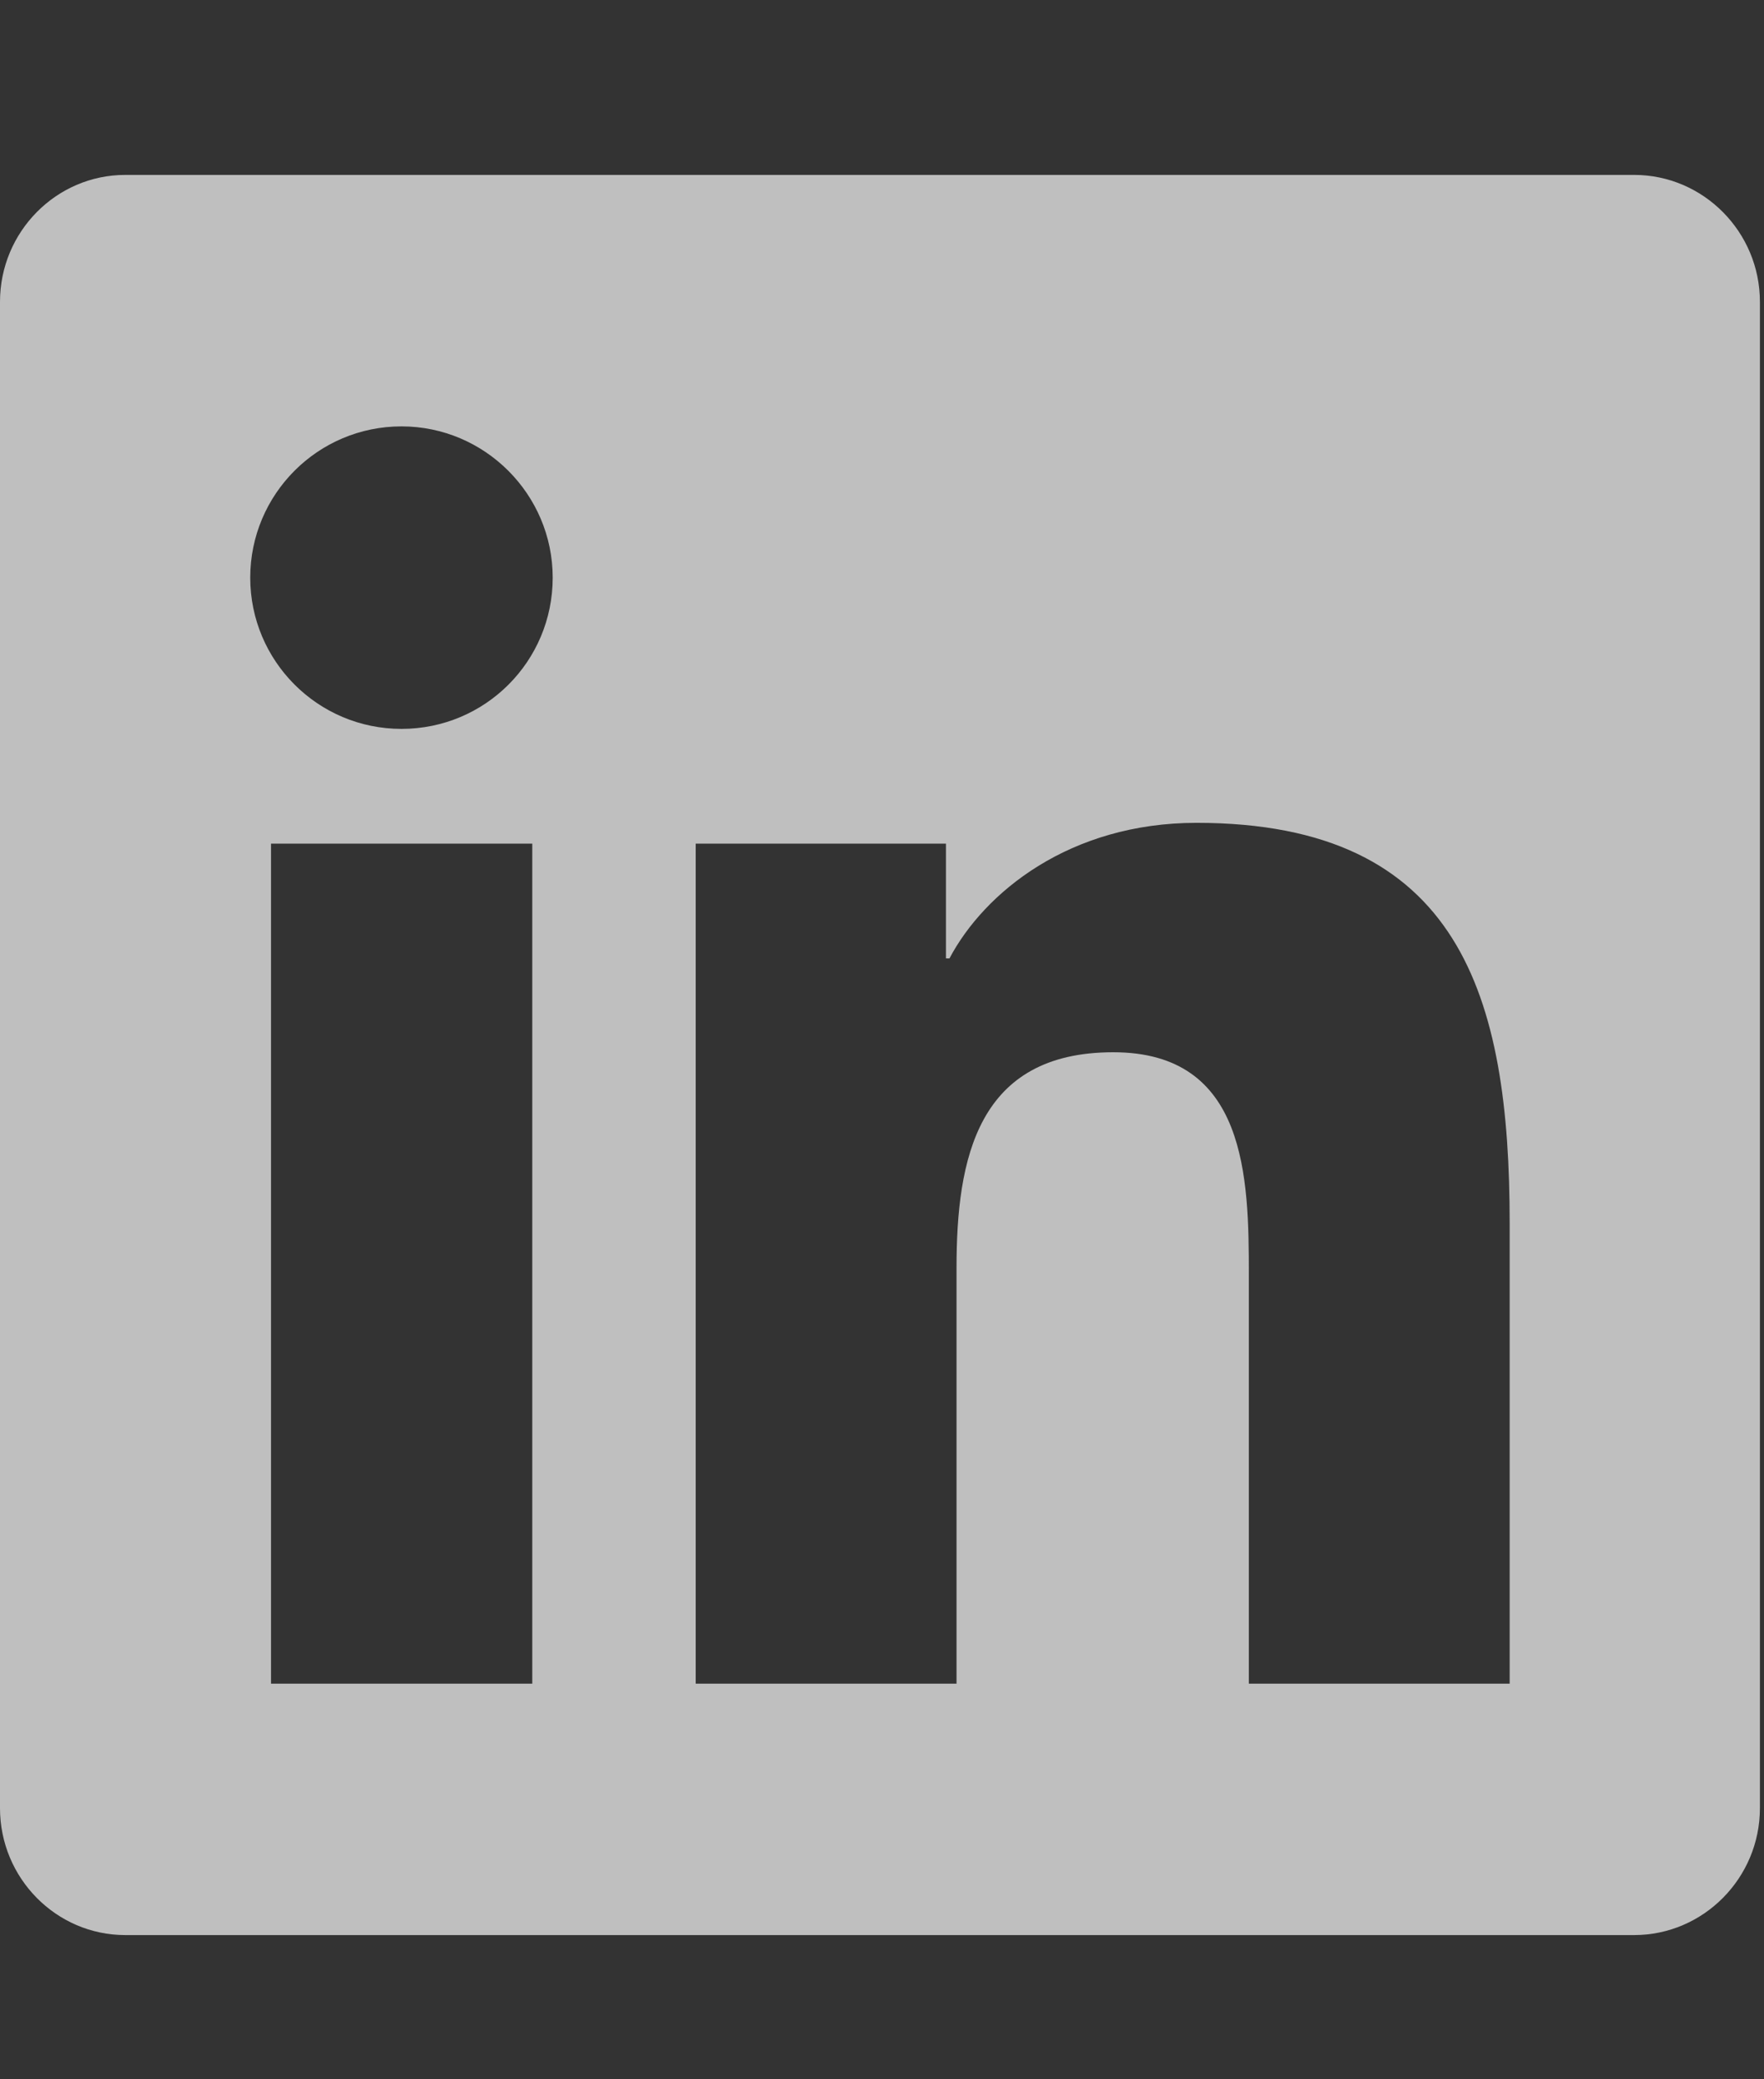 <svg width="28" height="33" viewBox="0 0 28 33" fill="none" xmlns="http://www.w3.org/2000/svg">
<rect x="0" y="0" width="28" height="33" fill="#333333" stroke="none"/>
<g clip-path="url(#clip0)">
<path d="M25.939 2.776H1.989C0.892 2.776 0 3.681 0 4.79V28.697C0 29.807 0.892 30.711 1.989 30.711H25.939C27.037 30.711 27.935 29.807 27.935 28.697V4.79C27.935 3.681 27.037 2.776 25.939 2.776ZM8.443 26.721H4.302V13.389H8.449V26.721H8.443ZM6.373 11.568C5.044 11.568 3.972 10.49 3.972 9.168C3.972 7.846 5.044 6.767 6.373 6.767C7.695 6.767 8.773 7.846 8.773 9.168C8.773 10.496 7.701 11.568 6.373 11.568ZM23.963 26.721H19.823V20.236C19.823 18.689 19.791 16.7 17.671 16.7C15.514 16.7 15.183 18.384 15.183 20.123V26.721H11.043V13.389H15.015V15.21H15.071C15.626 14.162 16.979 13.059 18.993 13.059C23.183 13.059 23.963 15.821 23.963 19.413V26.721Z" fill="#FBFBFB" fill-opacity="0.7"/>
</g>
<defs>
<clipPath id="clip0">
<rect width="27.935" height="31.926" fill="white" transform="translate(0 0.781)"/>
</clipPath>
</defs>
</svg>
